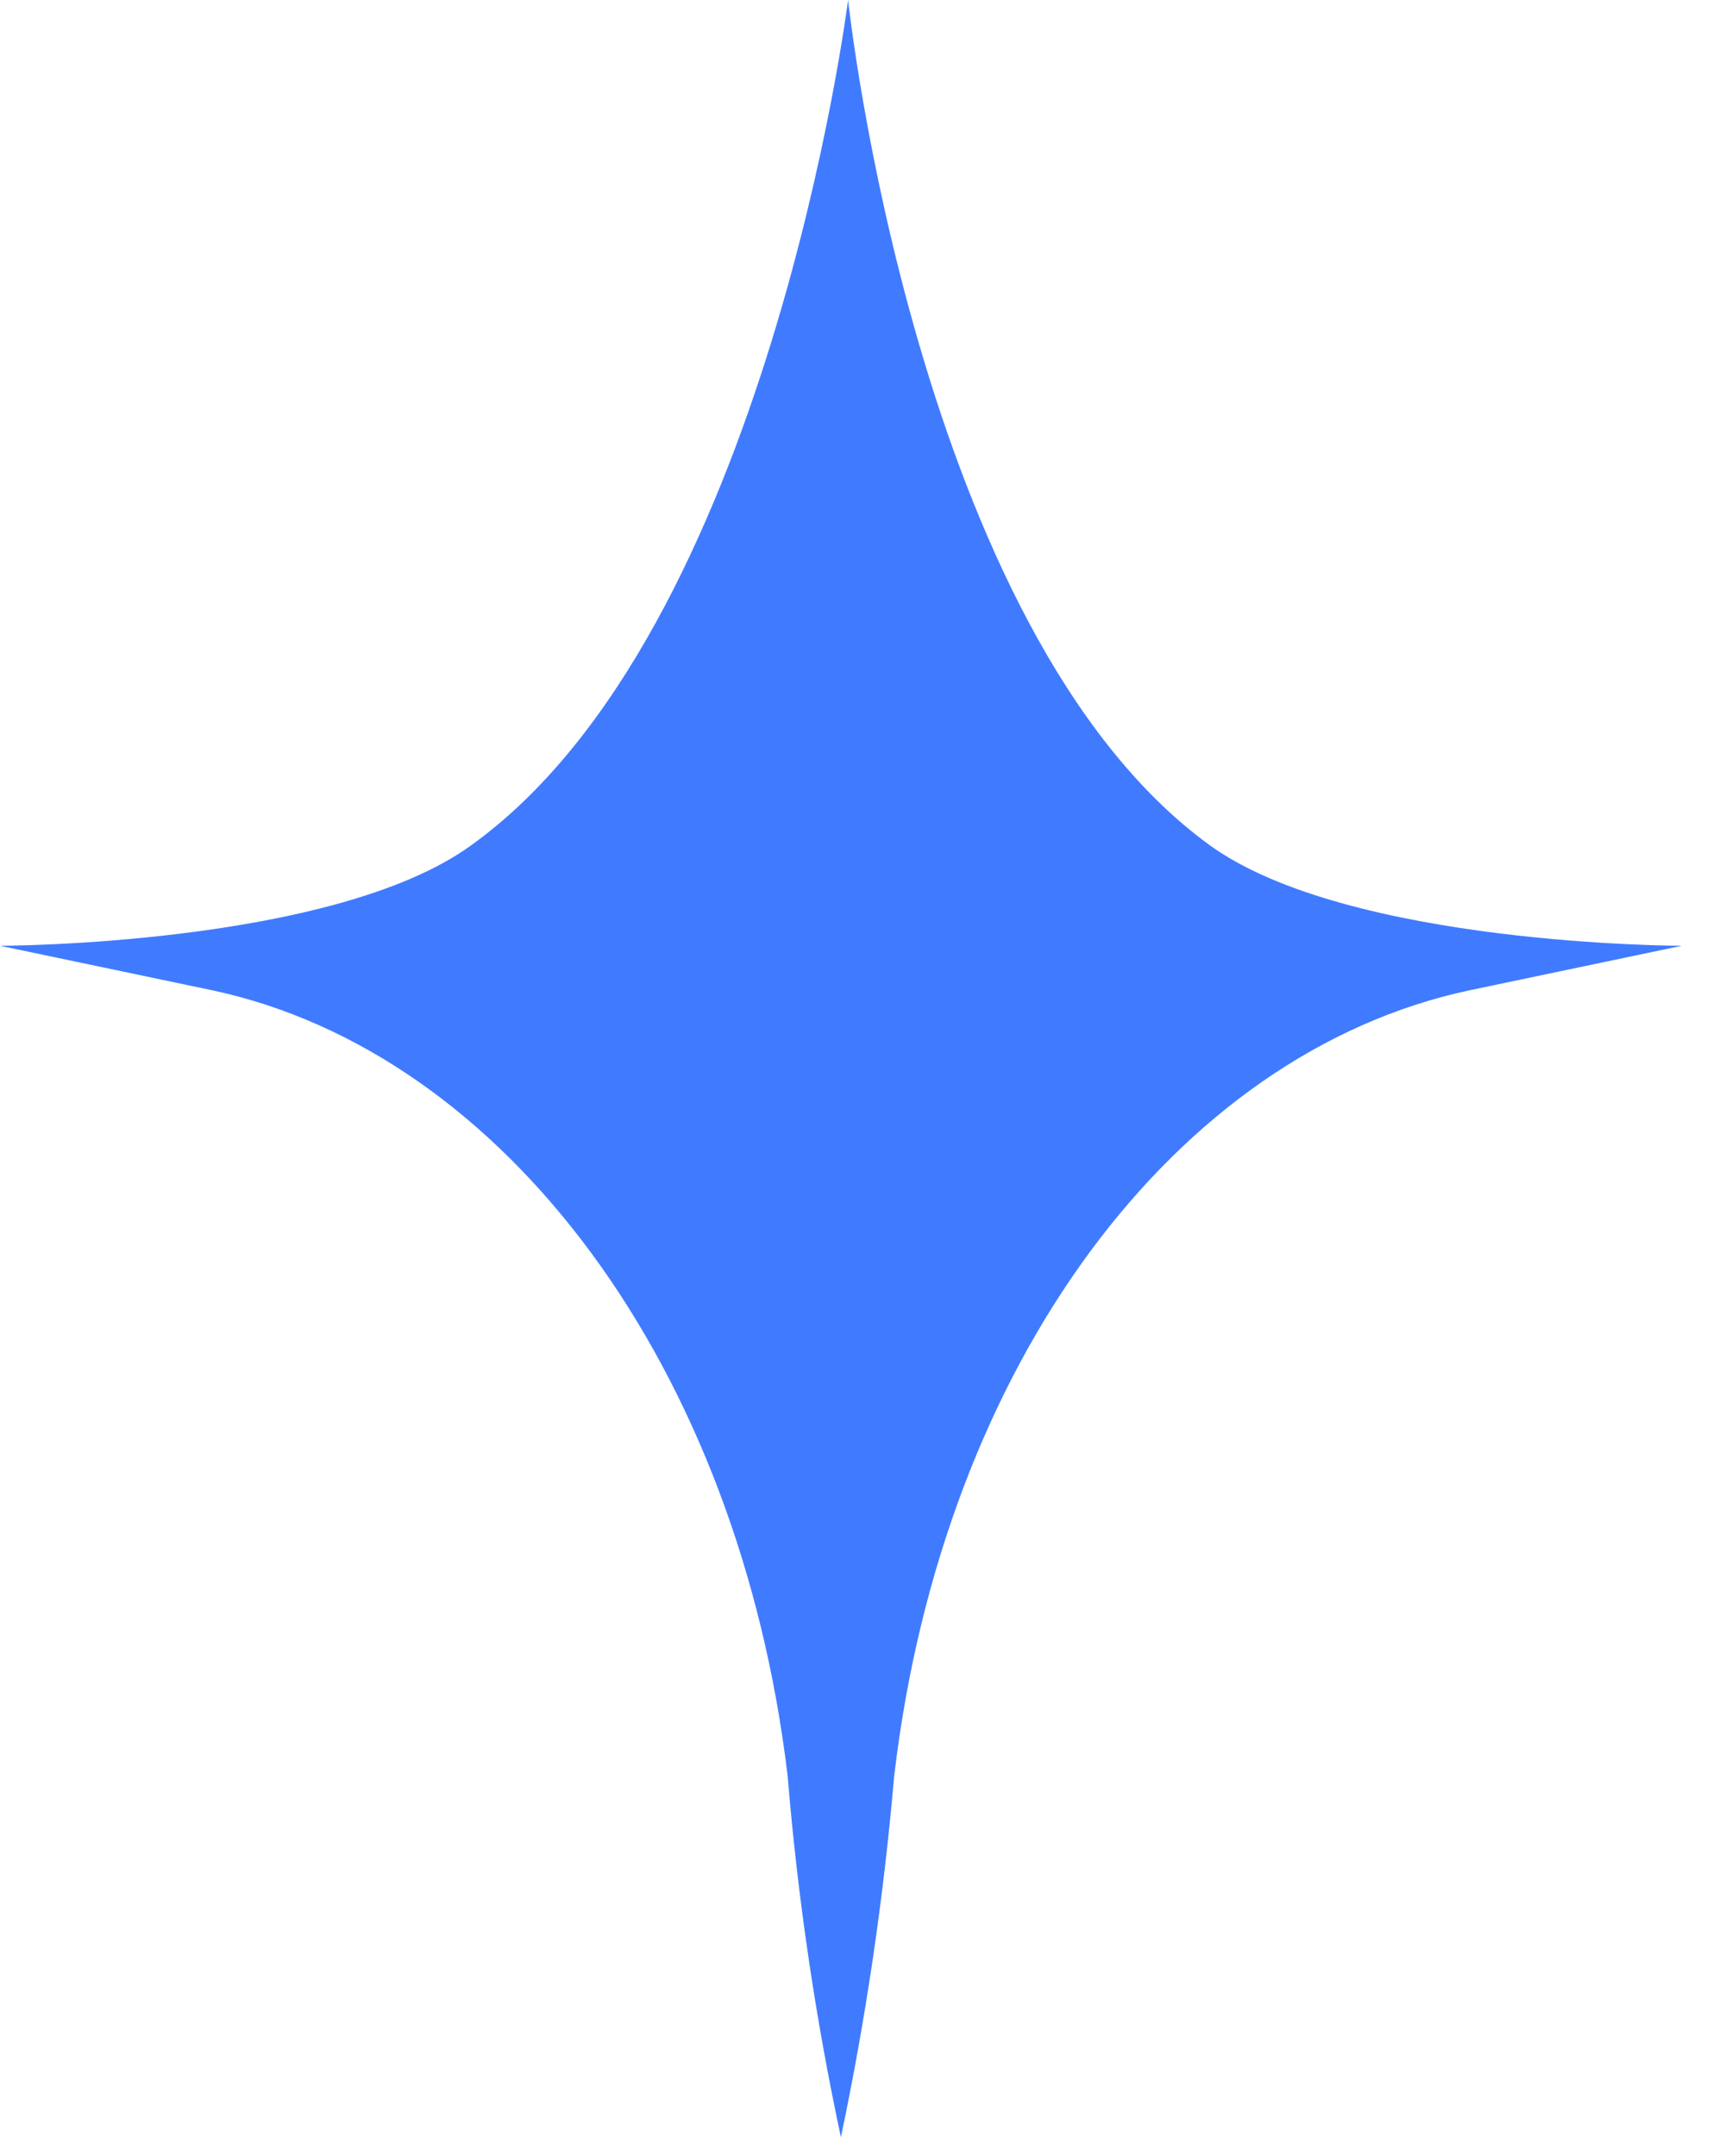 <svg width="27" height="34" fill="none" xmlns="http://www.w3.org/2000/svg"><path d="M13.262 33.702c.395-1.878.675-3.78.84-5.695.765-6.501 4.437-11.403 9.075-12.391l3.347-.702s-5.252 0-7.446-1.586C14.44 9.96 13.375 0 13.375 0s-1.254 9.96-5.942 13.328C5.253 14.914 0 14.914 0 14.914l3.347.702c4.625.988 8.31 5.955 9.075 12.391.158 1.916.438 3.818.84 5.695z" fill="#407BFF"/></svg>